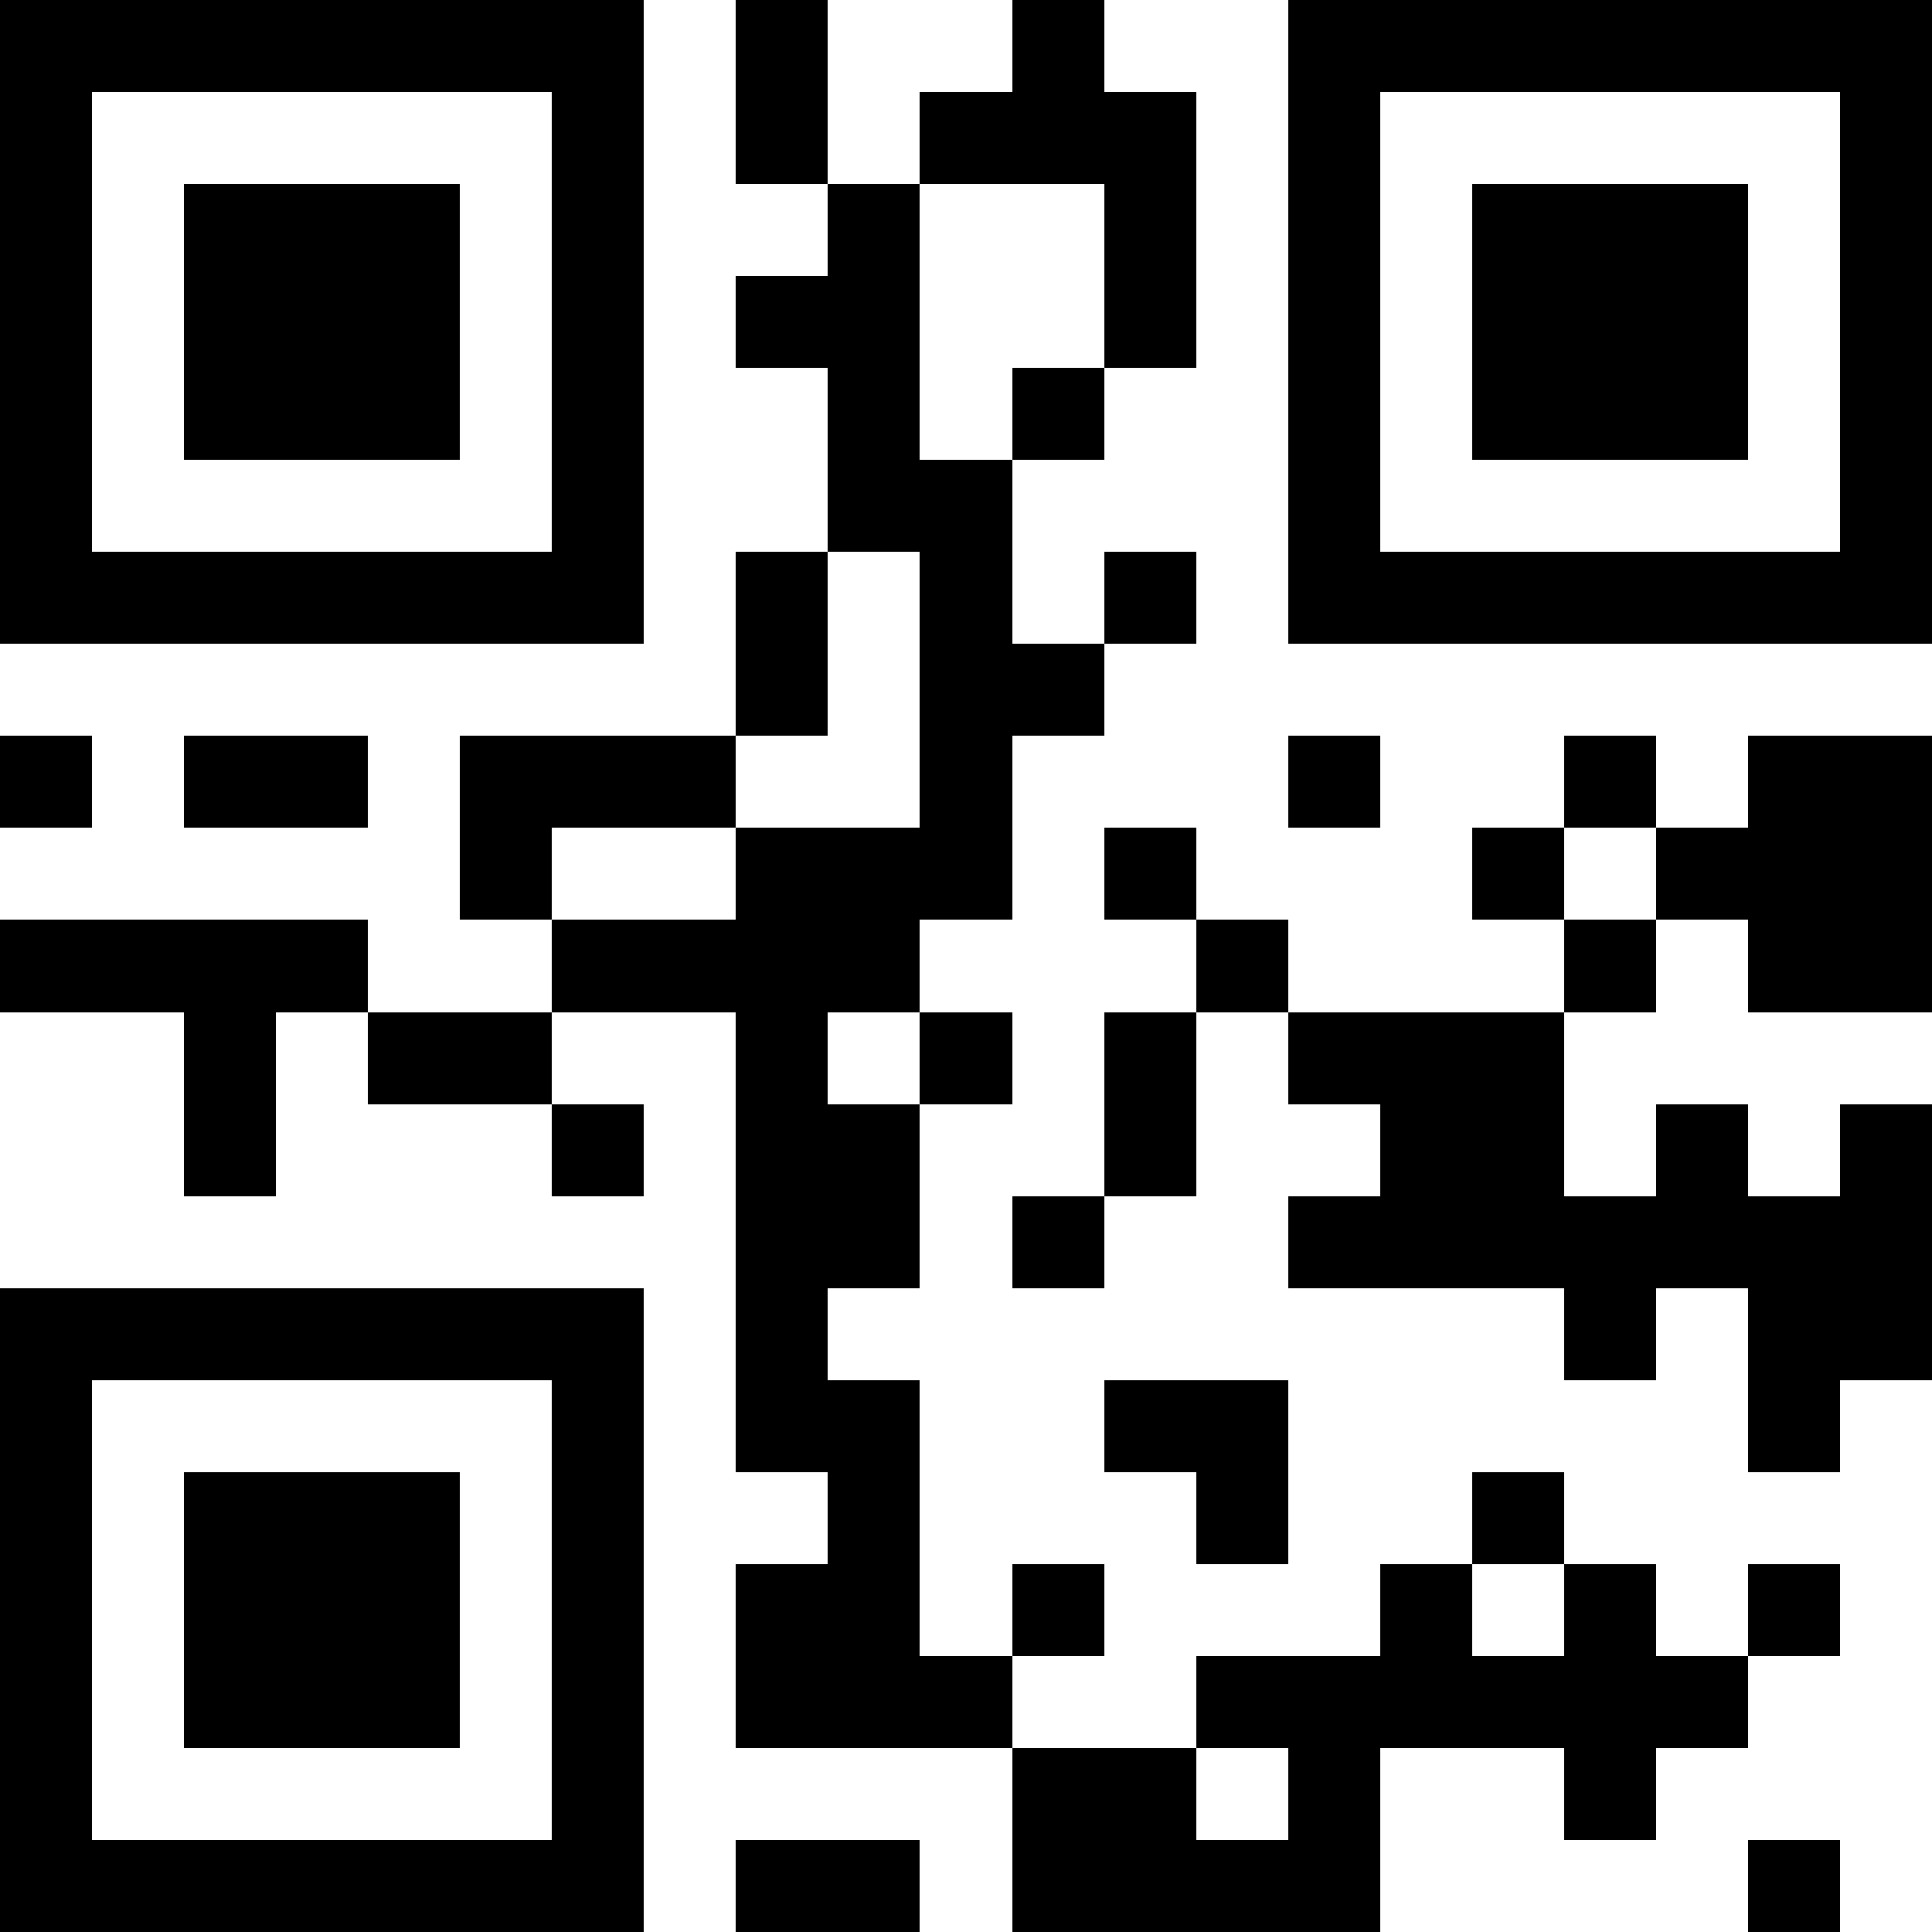 <?xml version="1.0" encoding="utf-8"?>
<svg height="200" width="200" viewBox="0 0 21 21" xmlns:xlink="http://www.w3.org/1999/xlink" xmlns="http://www.w3.org/2000/svg">
    <path fill="#FFFFFF" d="M0,0 h21v21H0z" shape-rendering="crispEdges"></path><path fill="#000000" d="M0 0h7v1H0zM8 0h1v1H8zM11 0h1v1H11zM14,0 h7v1H14zM0 1h1v1H0zM6 1h1v1H6zM8 1h1v1H8zM10 1h3v1H10zM14 1h1v1H14zM20,1 h1v1H20zM0 2h1v1H0zM2 2h3v1H2zM6 2h1v1H6zM9 2h1v1H9zM12 2h1v1H12zM14 2h1v1H14zM16 2h3v1H16zM20,2 h1v1H20zM0 3h1v1H0zM2 3h3v1H2zM6 3h1v1H6zM8 3h2v1H8zM12 3h1v1H12zM14 3h1v1H14zM16 3h3v1H16zM20,3 h1v1H20zM0 4h1v1H0zM2 4h3v1H2zM6 4h1v1H6zM9 4h1v1H9zM11 4h1v1H11zM14 4h1v1H14zM16 4h3v1H16zM20,4 h1v1H20zM0 5h1v1H0zM6 5h1v1H6zM9 5h2v1H9zM14 5h1v1H14zM20,5 h1v1H20zM0 6h7v1H0zM8 6h1v1H8zM10 6h1v1H10zM12 6h1v1H12zM14,6 h7v1H14zM8 7h1v1H8zM10 7h2v1H10zM0 8h1v1H0zM2 8h2v1H2zM5 8h3v1H5zM10 8h1v1H10zM14 8h1v1H14zM17 8h1v1H17zM19,8 h2v1H19zM5 9h1v1H5zM8 9h3v1H8zM12 9h1v1H12zM16 9h1v1H16zM18,9 h3v1H18zM0 10h4v1H0zM6 10h4v1H6zM13 10h1v1H13zM17 10h1v1H17zM19,10 h2v1H19zM2 11h1v1H2zM4 11h2v1H4zM8 11h1v1H8zM10 11h1v1H10zM12 11h1v1H12zM14 11h3v1H14zM2 12h1v1H2zM6 12h1v1H6zM8 12h2v1H8zM12 12h1v1H12zM15 12h2v1H15zM18 12h1v1H18zM20,12 h1v1H20zM8 13h2v1H8zM11 13h1v1H11zM14,13 h7v1H14zM0 14h7v1H0zM8 14h1v1H8zM17 14h1v1H17zM19,14 h2v1H19zM0 15h1v1H0zM6 15h1v1H6zM8 15h2v1H8zM12 15h2v1H12zM19 15h1v1H19zM0 16h1v1H0zM2 16h3v1H2zM6 16h1v1H6zM9 16h1v1H9zM13 16h1v1H13zM16 16h1v1H16zM0 17h1v1H0zM2 17h3v1H2zM6 17h1v1H6zM8 17h2v1H8zM11 17h1v1H11zM15 17h1v1H15zM17 17h1v1H17zM19 17h1v1H19zM0 18h1v1H0zM2 18h3v1H2zM6 18h1v1H6zM8 18h3v1H8zM13 18h6v1H13zM0 19h1v1H0zM6 19h1v1H6zM11 19h2v1H11zM14 19h1v1H14zM17 19h1v1H17zM0 20h7v1H0zM8 20h2v1H8zM11 20h4v1H11zM19 20h1v1H19z" shape-rendering="crispEdges"></path>
</svg>